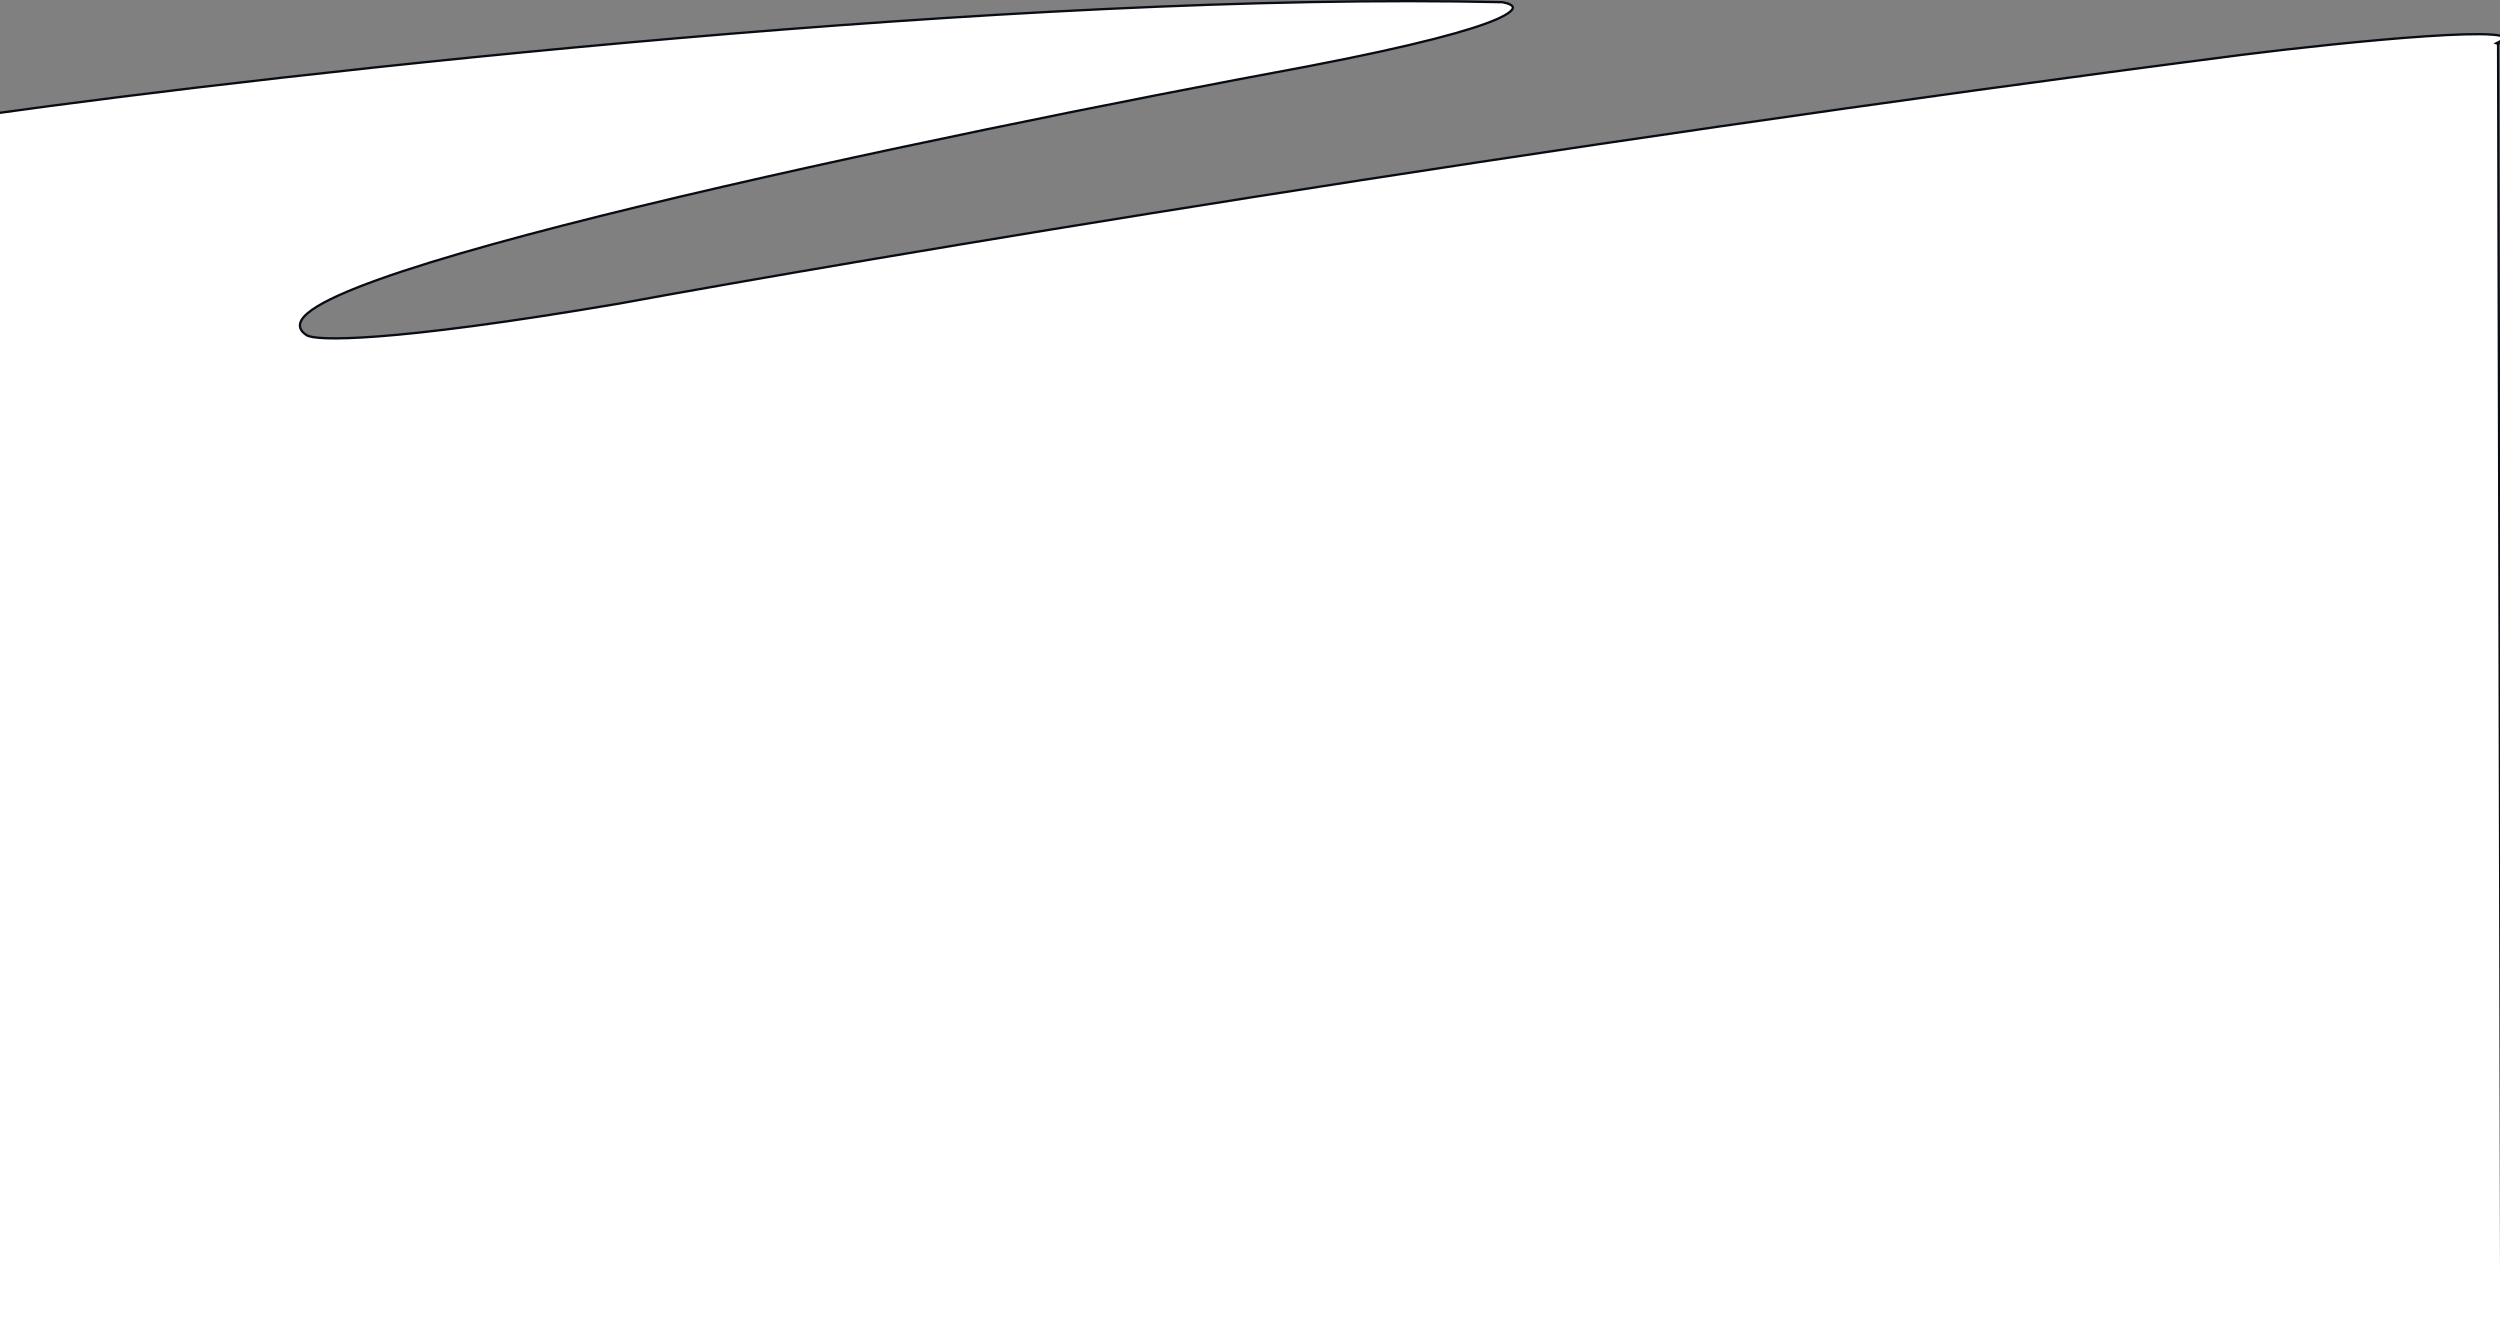 <svg width="430" height="231" viewBox="0 0 430 231" fill="none" xmlns="http://www.w3.org/2000/svg">
<rect x="0" y="0" width="430" height="231" fill="#808080" stroke="none"/>
<path d="M429.669 7.688L430.667 404.8H-1.8V19.646C49.777 12.406 175.317 -1.544 258.421 0.38C258.973 0.479 259.434 0.615 259.754 0.784C260.086 0.959 260.21 1.137 260.214 1.297C260.218 1.47 260.089 1.735 259.634 2.094C259.19 2.445 258.476 2.851 257.421 3.313C253.197 5.162 243.683 7.821 224.799 11.439C193.326 17.267 146.954 26.551 110.13 35.465C91.72 39.921 75.689 44.286 65.098 48.082C59.807 49.978 55.855 51.739 53.644 53.306C52.545 54.085 51.834 54.845 51.64 55.585C51.541 55.965 51.579 56.335 51.764 56.684C51.945 57.026 52.26 57.336 52.694 57.617C52.905 57.773 53.29 57.891 53.834 57.982C54.395 58.076 55.161 58.145 56.16 58.178C58.158 58.244 61.105 58.167 65.246 57.848C73.529 57.209 86.604 55.601 106.45 52.224L106.453 52.224C148.056 44.588 262.151 25.337 385.686 9.422C394.486 8.317 407.453 6.901 417.259 6.243C422.166 5.914 426.268 5.776 428.661 5.959C429.259 6.004 429.743 6.069 430.103 6.155C430.283 6.197 430.427 6.243 430.537 6.292C430.649 6.342 430.713 6.389 430.745 6.426C430.773 6.457 430.774 6.476 430.772 6.49C430.769 6.515 430.751 6.565 430.682 6.642C430.542 6.798 430.254 6.997 429.778 7.236L429.37 7.441L429.7 7.566L429.668 7.591L429.669 7.688Z" fill="white" stroke="#070D13" stroke-width="0.4"/>
</svg>
